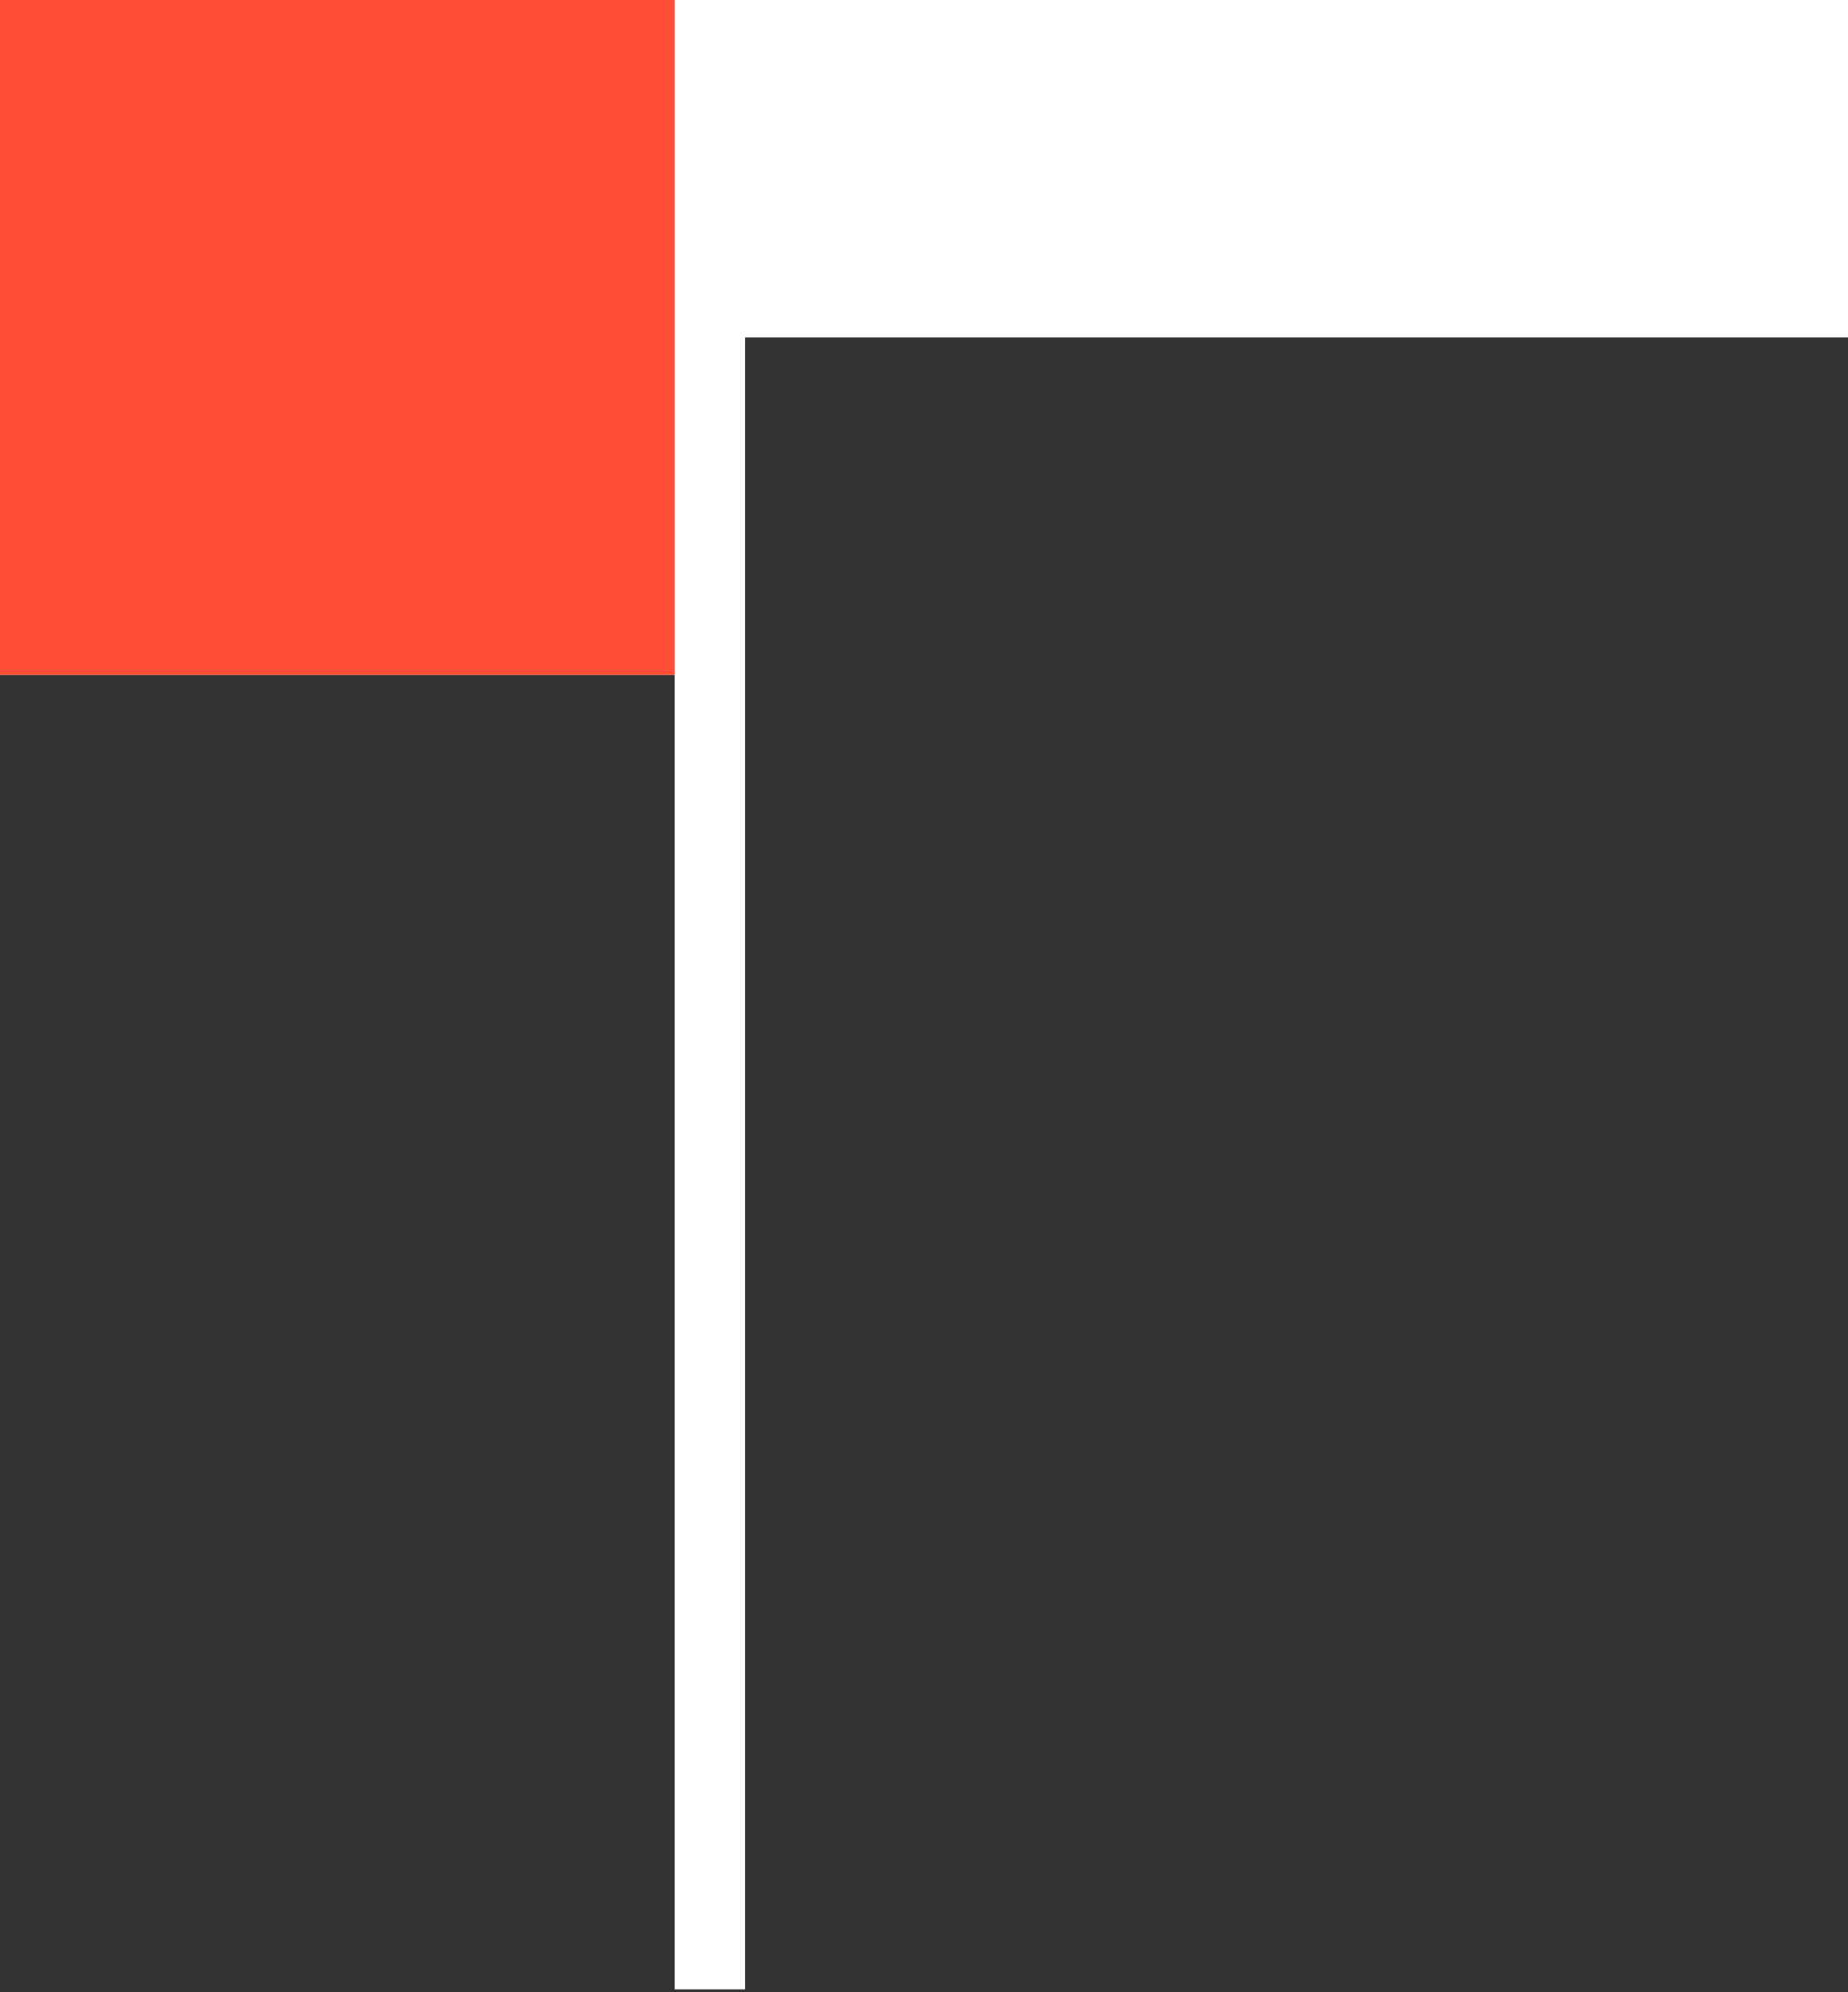 <svg xmlns="http://www.w3.org/2000/svg" viewBox="0 0 630 679"><rect x="0" y="0" width="630" height="679" fill="#333333" stroke="none"/><g fill="none" fill-rule="evenodd"><path fill="#FFF" d="M630 115H254v563h-24V230H0V0h630v115z"/><path fill="#FF4D37" d="M0 0h230v230H0z"/></g></svg>